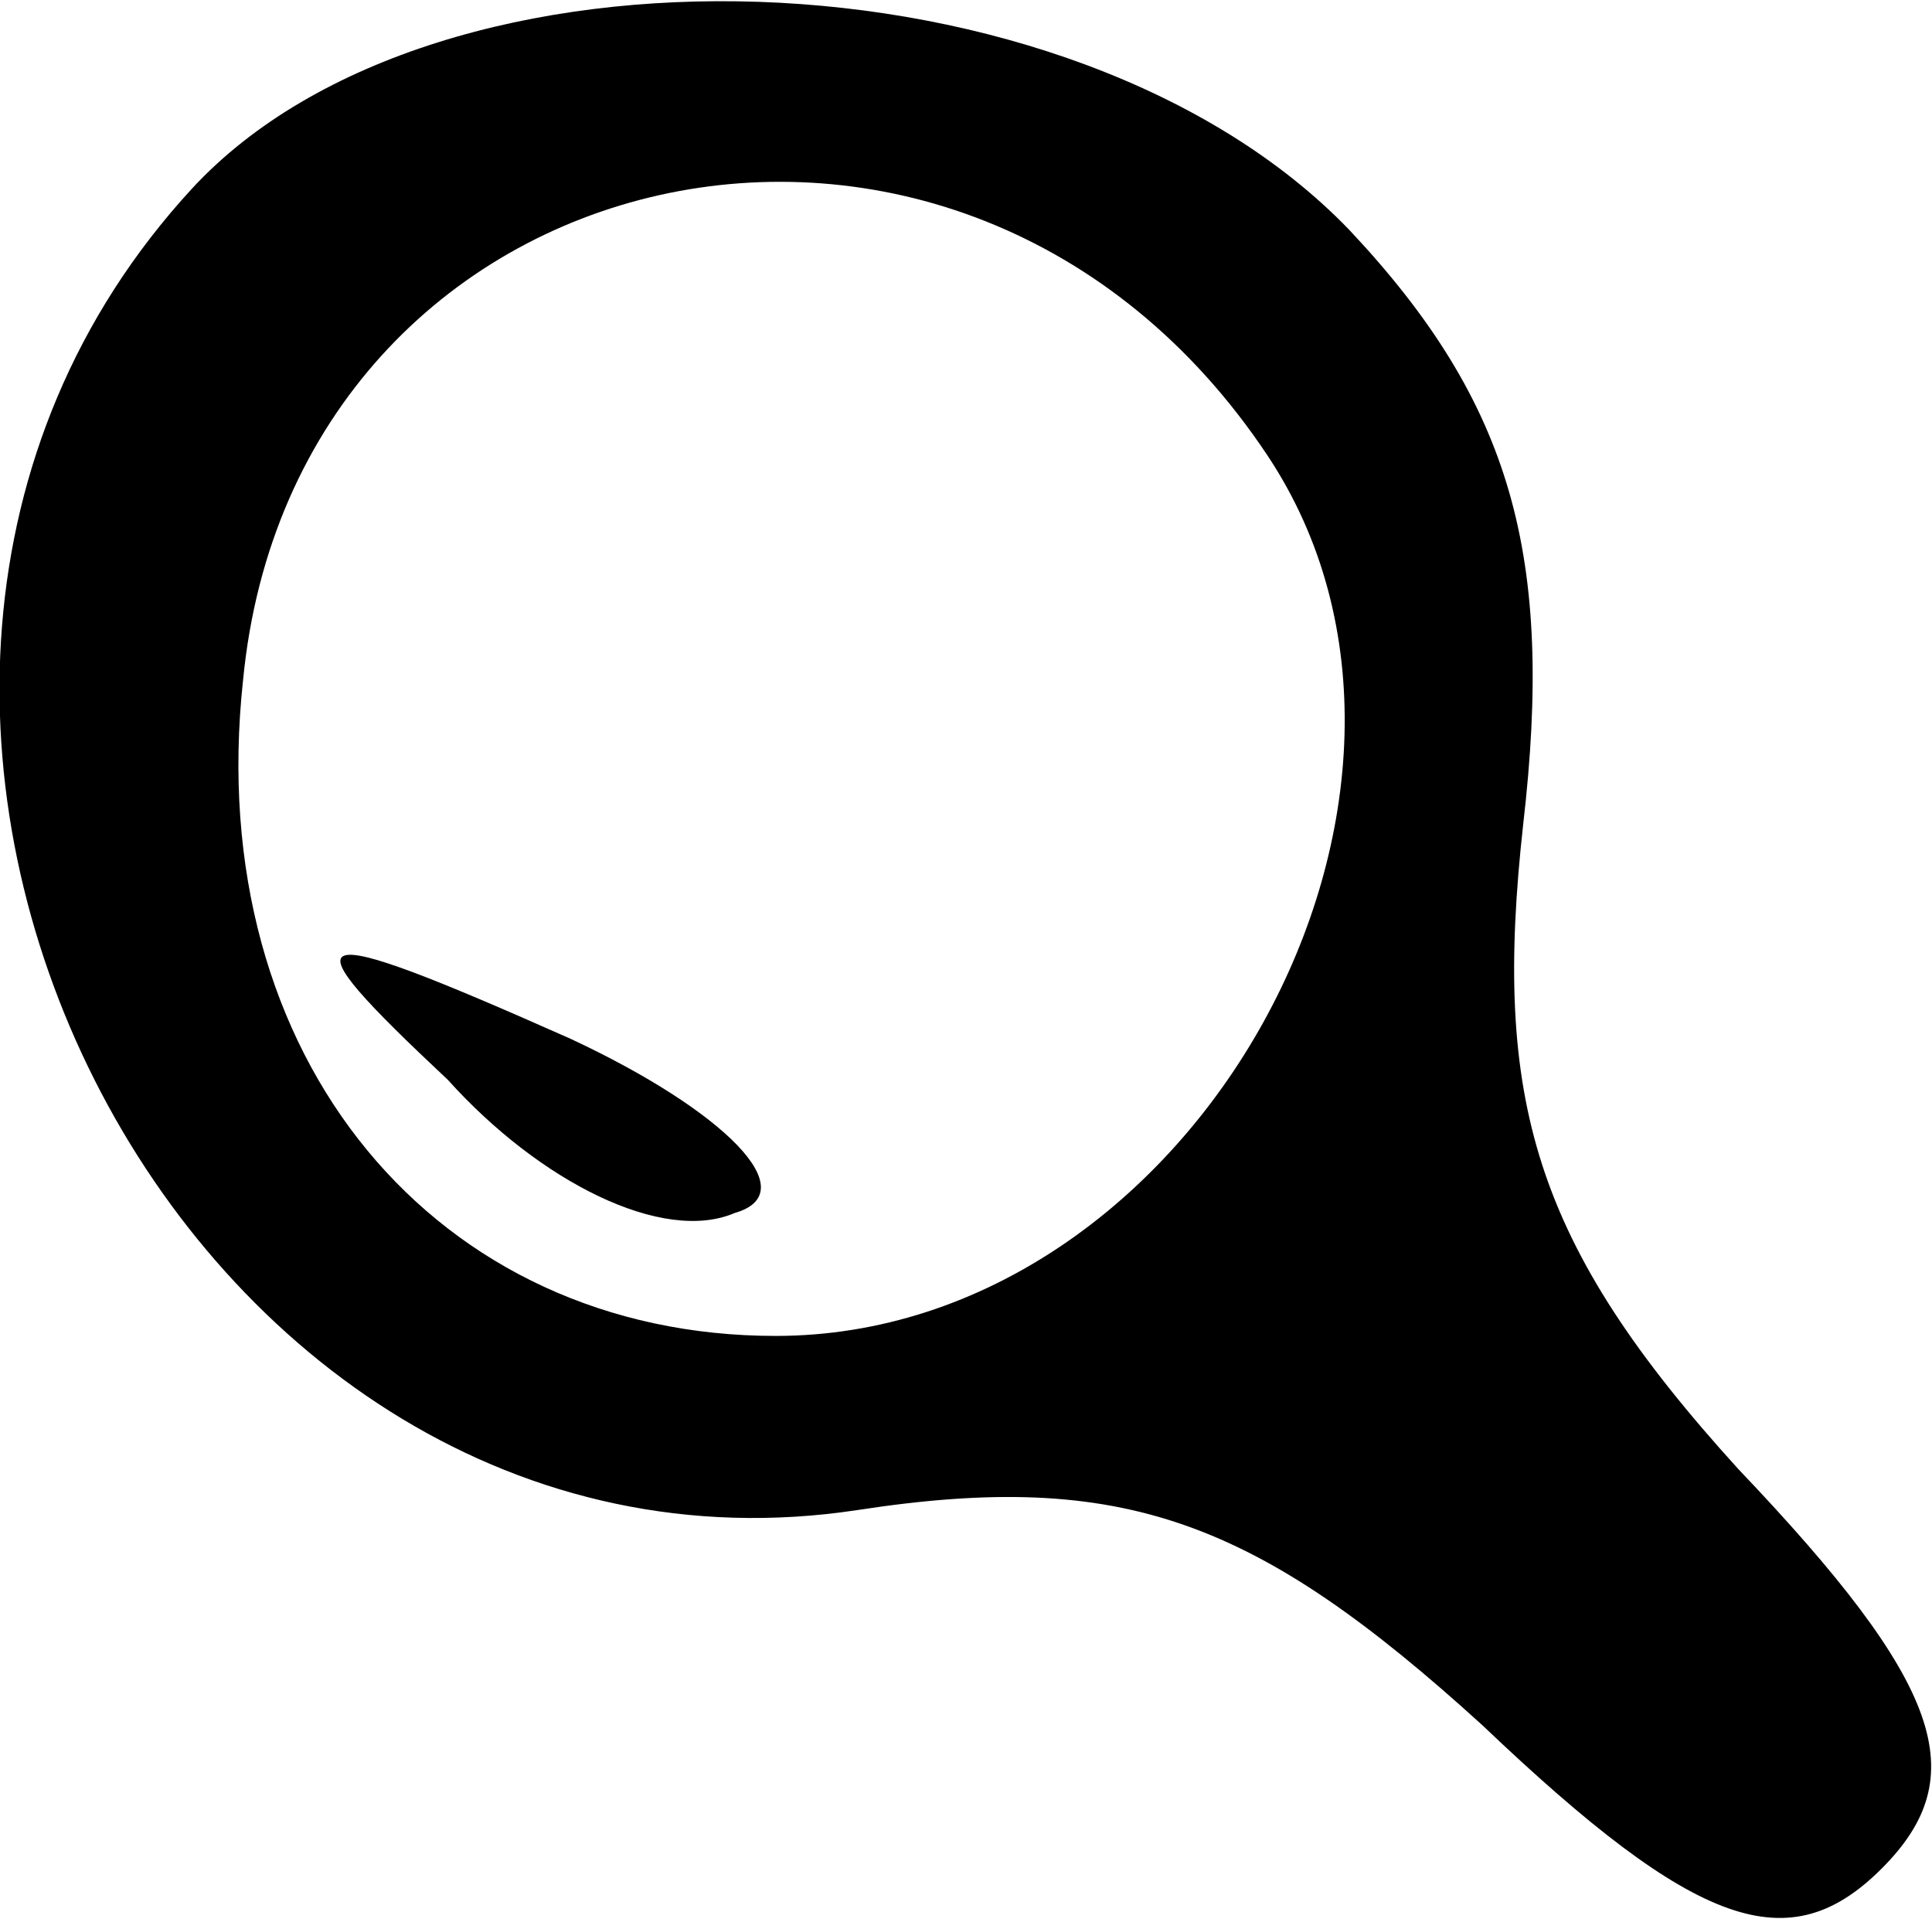 <?xml version="1.0" standalone="no"?>
<!DOCTYPE svg PUBLIC "-//W3C//DTD SVG 20010904//EN"
 "http://www.w3.org/TR/2001/REC-SVG-20010904/DTD/svg10.dtd">
<svg version="1.0" xmlns="http://www.w3.org/2000/svg"
 width="18.864pt" height="18.732pt" viewBox="0 0 18.864 18.732"
 preserveAspectRatio="xMidYMid meet">
<g transform="translate(-0.827,19.043) scale(0.1,-0.1)"
fill="#000000" stroke="none">
<path d="M27 172 c-46 -50 -1 -139 65 -129 26 4 39 -1 61 -21 21 -20 30 -23
39 -14 9 9 6 18 -14 39 -20 22 -24 36 -21 63 3 26 -1 41 -17 58 -27 28 -89 30
-113 4z m105 -26 c22 -33 -7 -86 -48 -86 -33 0 -56 27 -52 64 5 52 70 67 100
22z"/>
<path d="M52 85 c9 -10 21 -16 28 -13 7 2 -1 10 -16 17 -27 12 -28 11 -12 -4z"/>
</g>
</svg>

